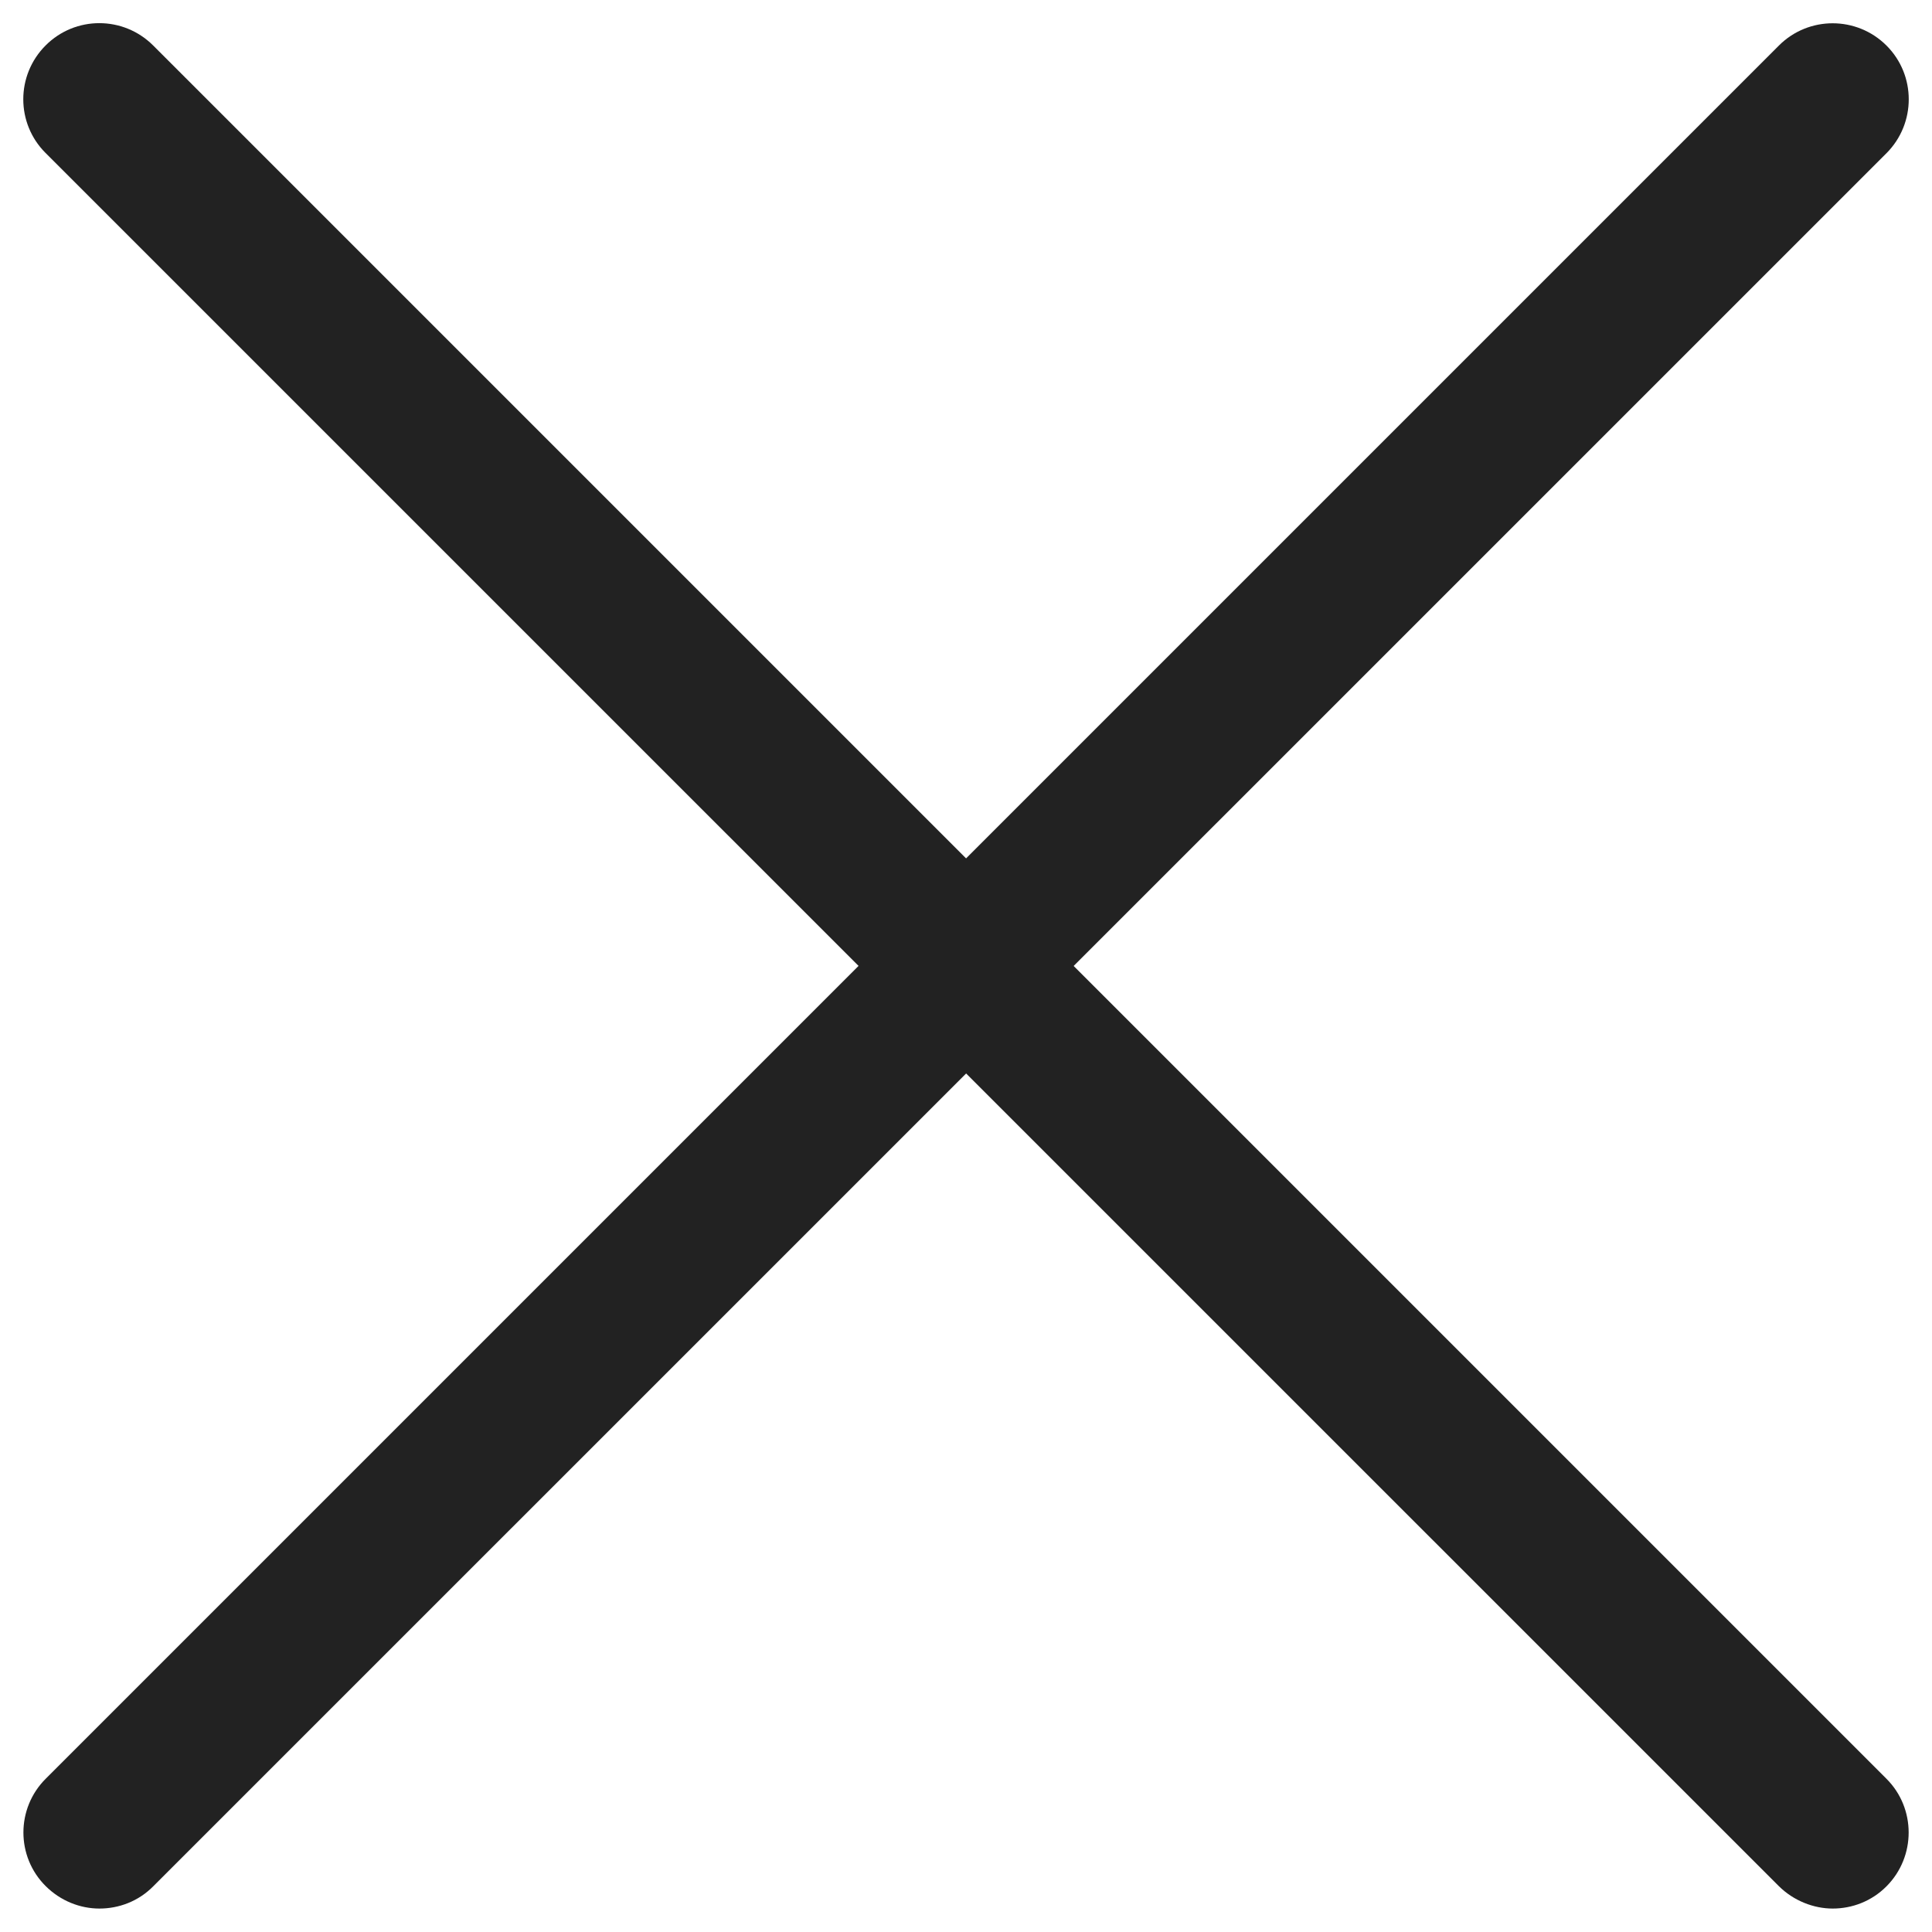 <?xml version="1.0" encoding="utf-8"?>
<!-- Generator: Adobe Illustrator 16.0.0, SVG Export Plug-In . SVG Version: 6.00 Build 0)  -->
<!DOCTYPE svg PUBLIC "-//W3C//DTD SVG 1.1//EN" "http://www.w3.org/Graphics/SVG/1.1/DTD/svg11.dtd">
<svg version="1.1" id="Layer_1" xmlns="http://www.w3.org/2000/svg" xmlns:xlink="http://www.w3.org/1999/xlink" x="0px" y="0px"
	 width="15px" height="15px" viewBox="0 0 15 15" enable-background="new 0 0 15 15" xml:space="preserve">
<g>
	<path fill="#222222" d="M14.229,14.818c-0.147,0-0.303-0.06-0.418-0.174L0.354,1.188c-0.231-0.23-0.231-0.604,0-0.835
		c0.23-0.231,0.604-0.231,0.835,0l13.458,13.458c0.229,0.229,0.229,0.604,0,0.834C14.531,14.762,14.379,14.818,14.229,14.818z"/>
</g>
<g>
	<path fill="#222222" d="M0.772,14.818c-0.151,0-0.302-0.06-0.417-0.174c-0.231-0.229-0.231-0.604,0-0.834L13.811,0.354
		c0.23-0.231,0.605-0.231,0.836,0c0.23,0.23,0.23,0.604,0,0.835L1.189,14.646C1.074,14.762,0.923,14.818,0.772,14.818z"/>
</g>
</svg>
